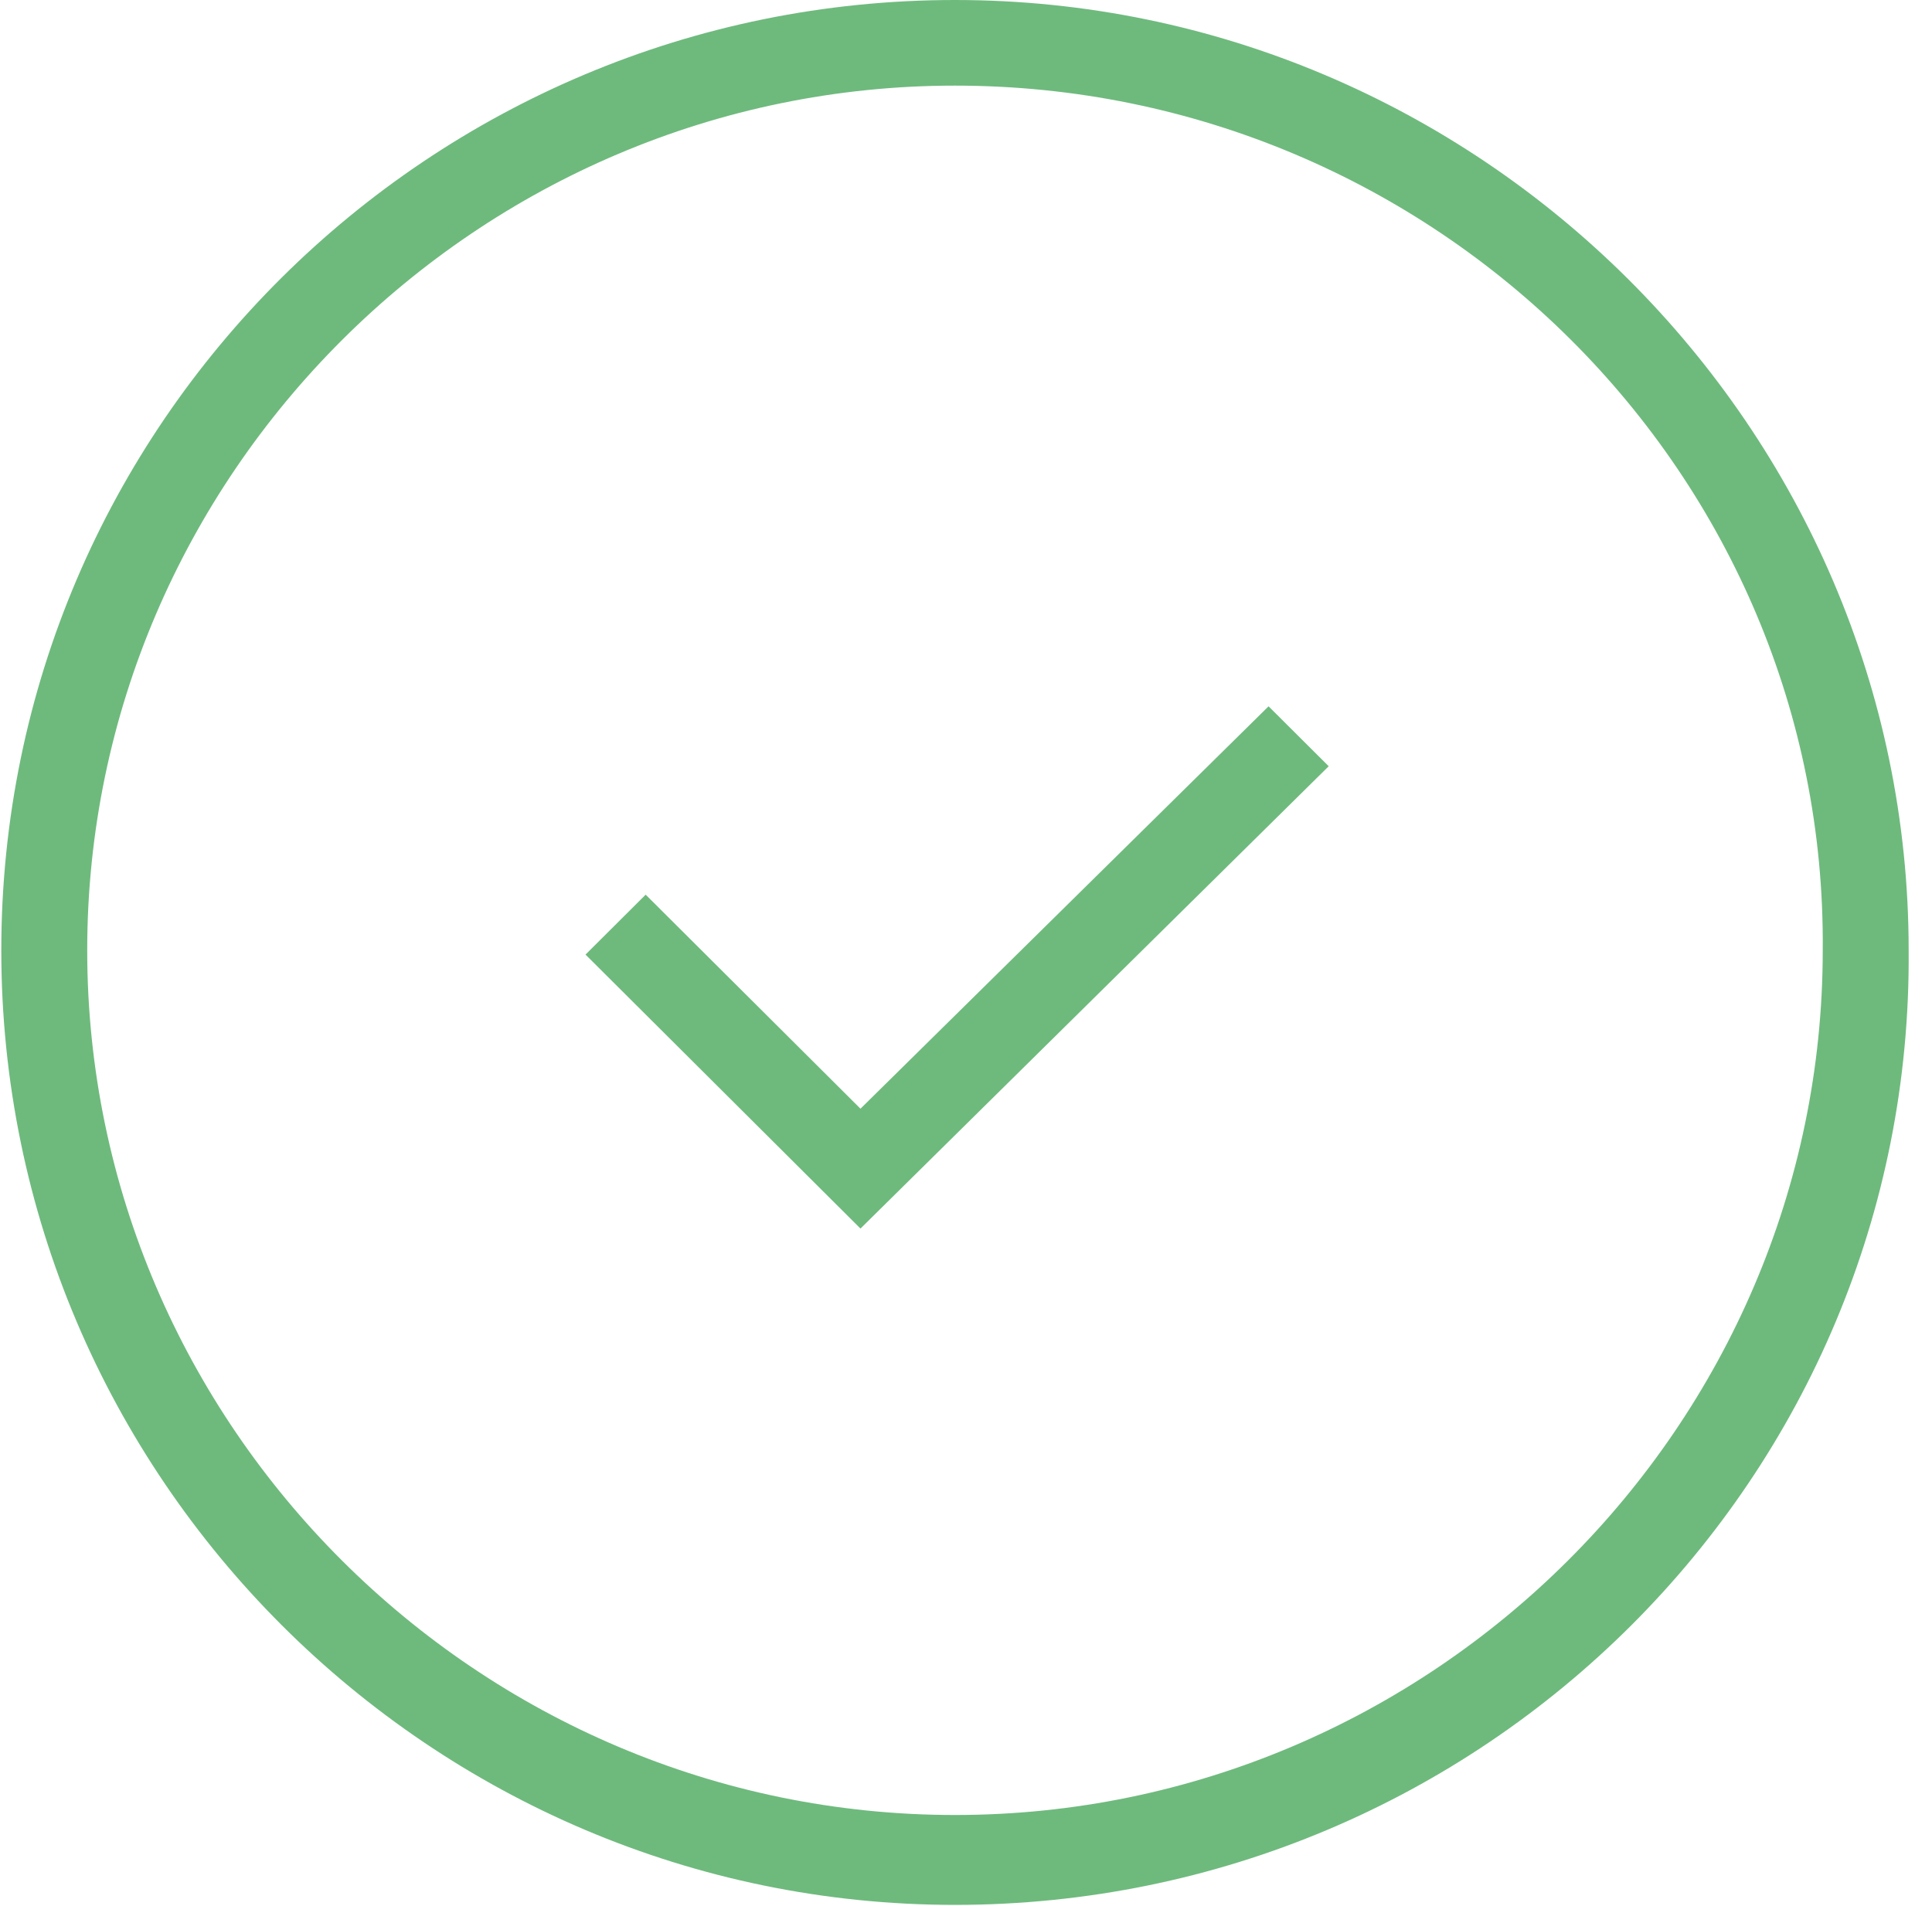 <svg width="76" height="75" viewBox="0 0 76 75" fill="none" xmlns="http://www.w3.org/2000/svg">
<path d="M37.566 74.953C16.95 74.953 0.051 58.11 0.051 37.392C0.051 16.675 16.95 0 37.566 0C58.183 0 75.082 16.843 75.082 37.392C75.251 58.11 58.352 74.953 37.566 74.953ZM37.566 3.369C18.808 3.369 3.431 18.696 3.431 37.392C3.431 56.089 18.808 71.416 37.566 71.416C56.324 71.416 71.702 56.089 71.702 37.392C71.871 18.696 56.493 3.369 37.566 3.369ZM52.268 30.15L49.902 27.792L33.849 43.625L25.399 35.203L23.033 37.561L33.849 48.341L52.268 30.15Z" fill="#6EBA7D"/>
</svg>

